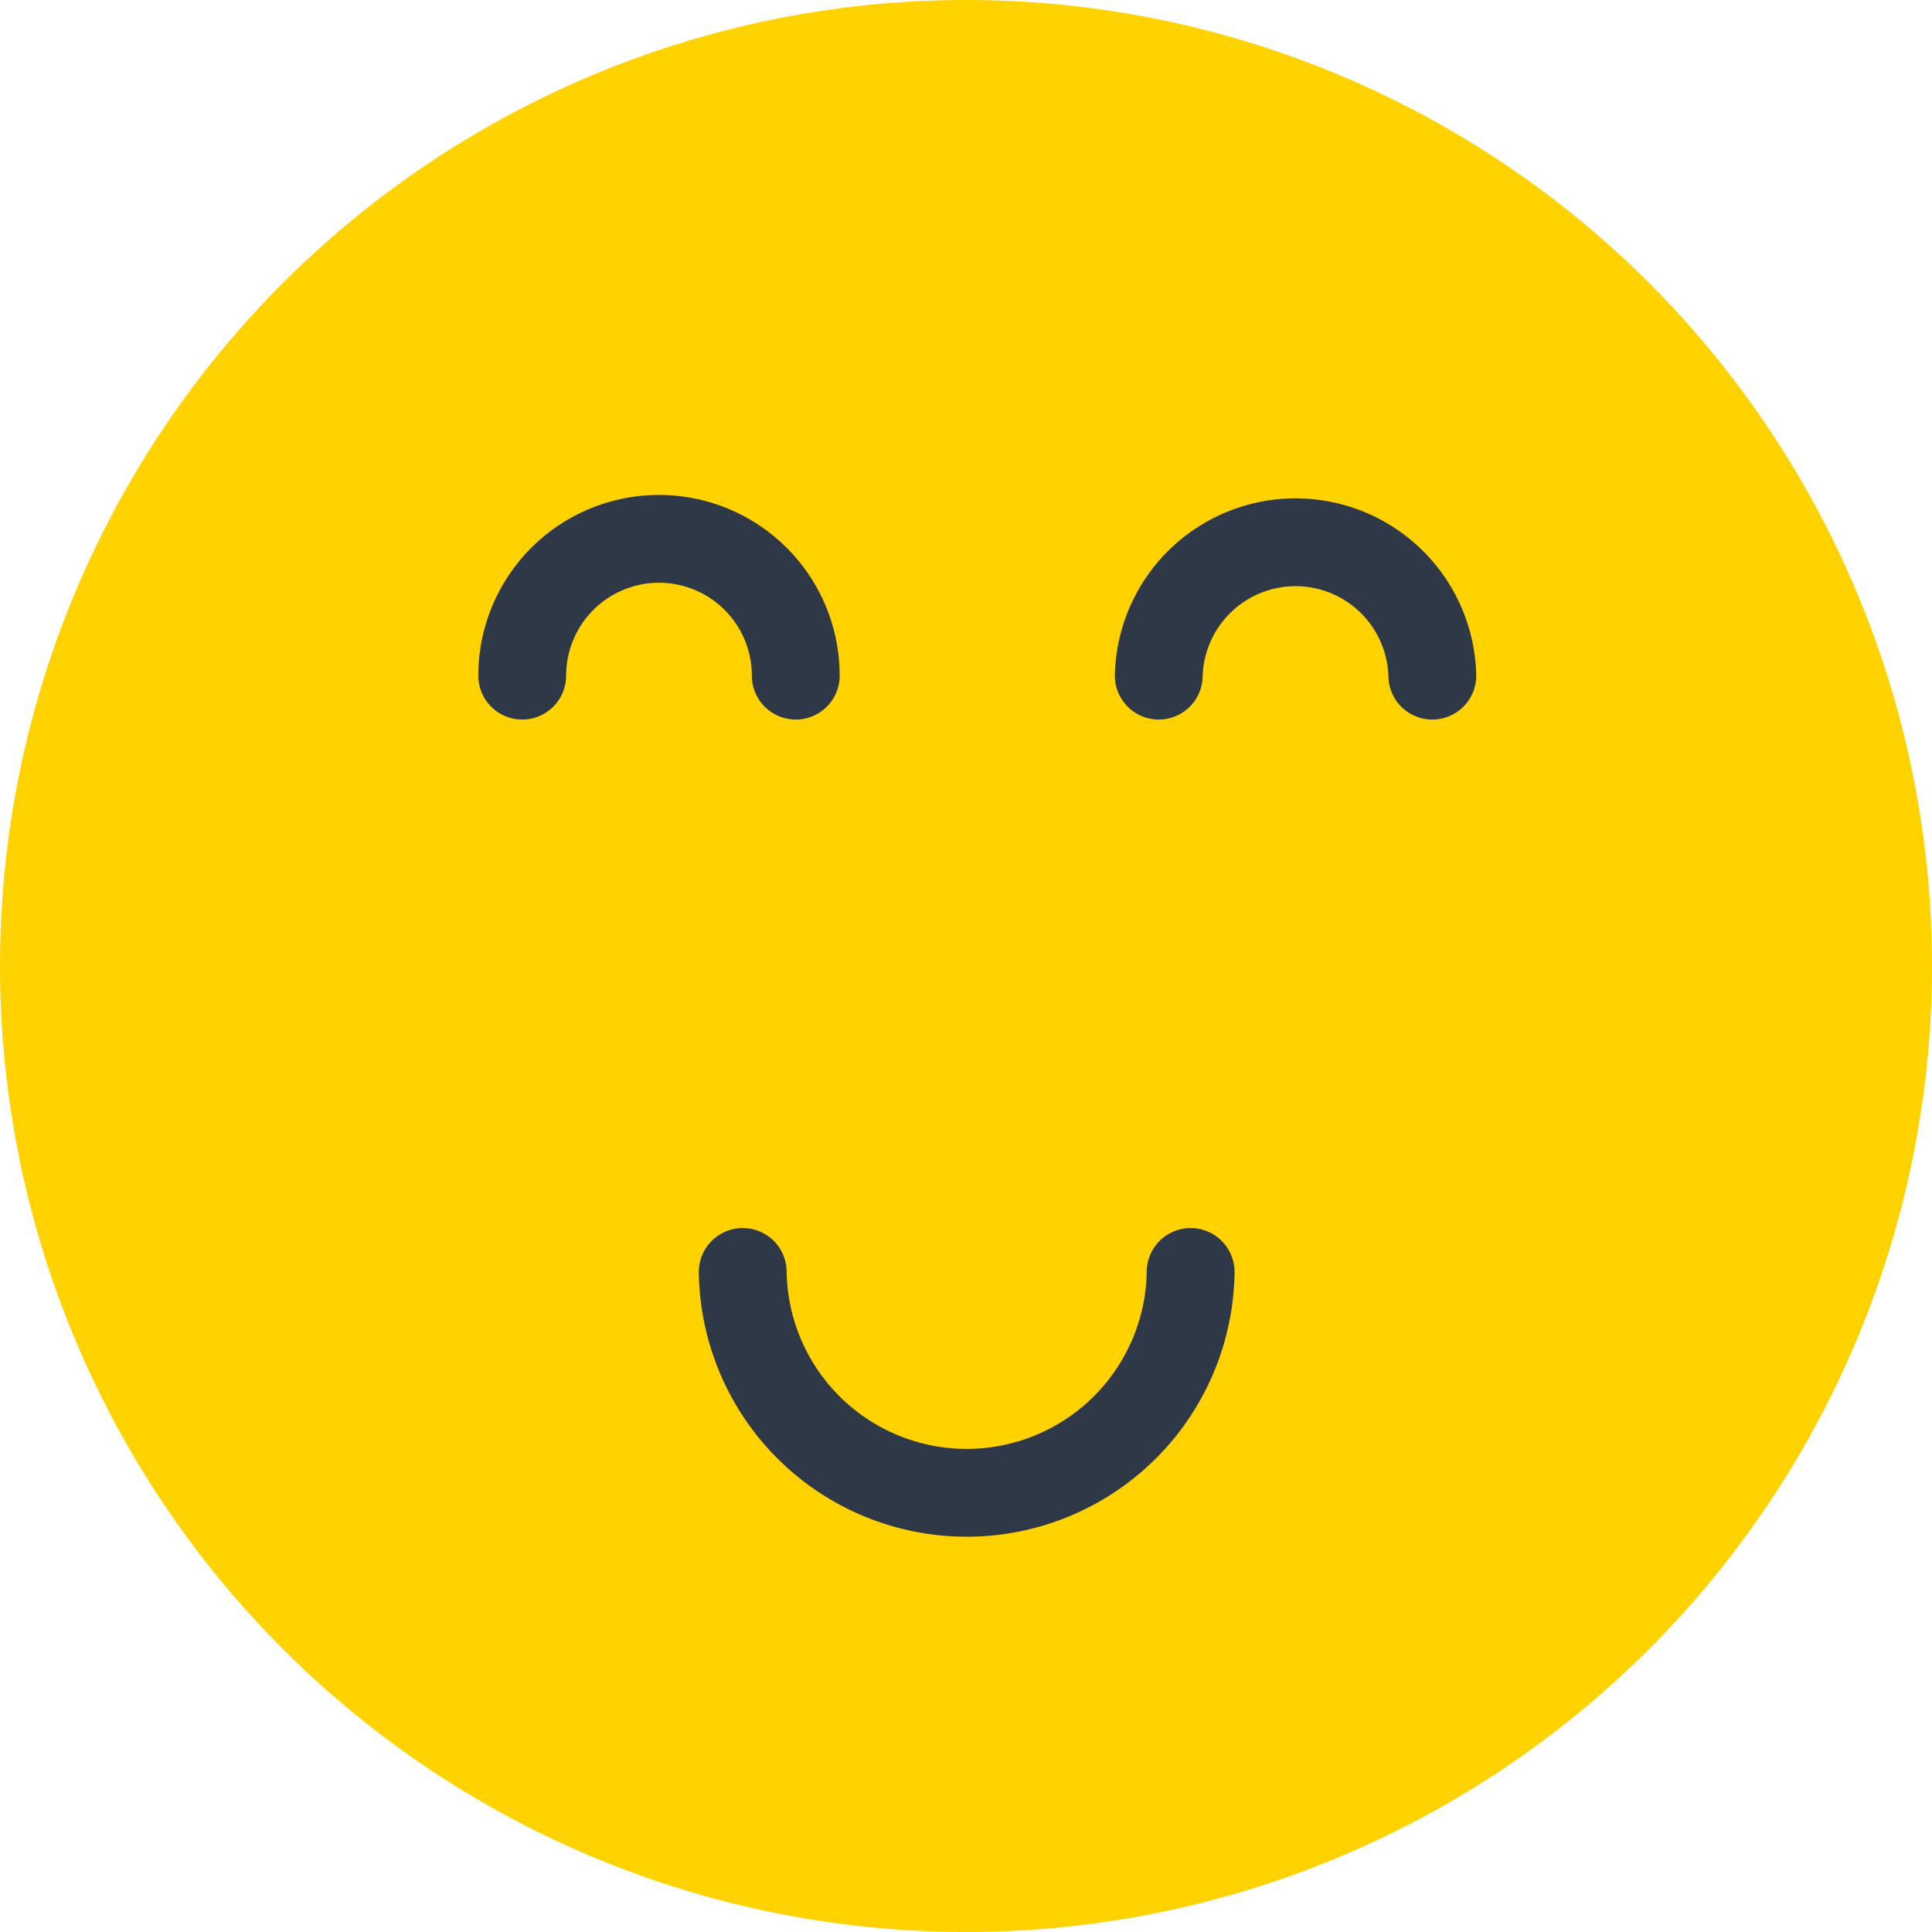 <svg xmlns="http://www.w3.org/2000/svg" width="44" height="44" viewBox="0 0 44 44">
    <g fill="none" fill-rule="evenodd">
        <circle cx="22" cy="22" r="22" fill="#FFD200" fill-rule="nonzero"/>
        <path stroke="#2F3847" stroke-linecap="round" stroke-linejoin="round" stroke-width="2" d="M27.116 28.968a5.101 5.101 0 0 1-10.201 0"/>
        <g stroke="#2F3847" stroke-linecap="round" stroke-linejoin="round" stroke-width="2">
            <path d="M11.893 15.387a3.115 3.115 0 0 1 6.23 0M26.39 15.387a3.116 3.116 0 0 1 6.23 0"/>
        </g>
    </g>
</svg>
